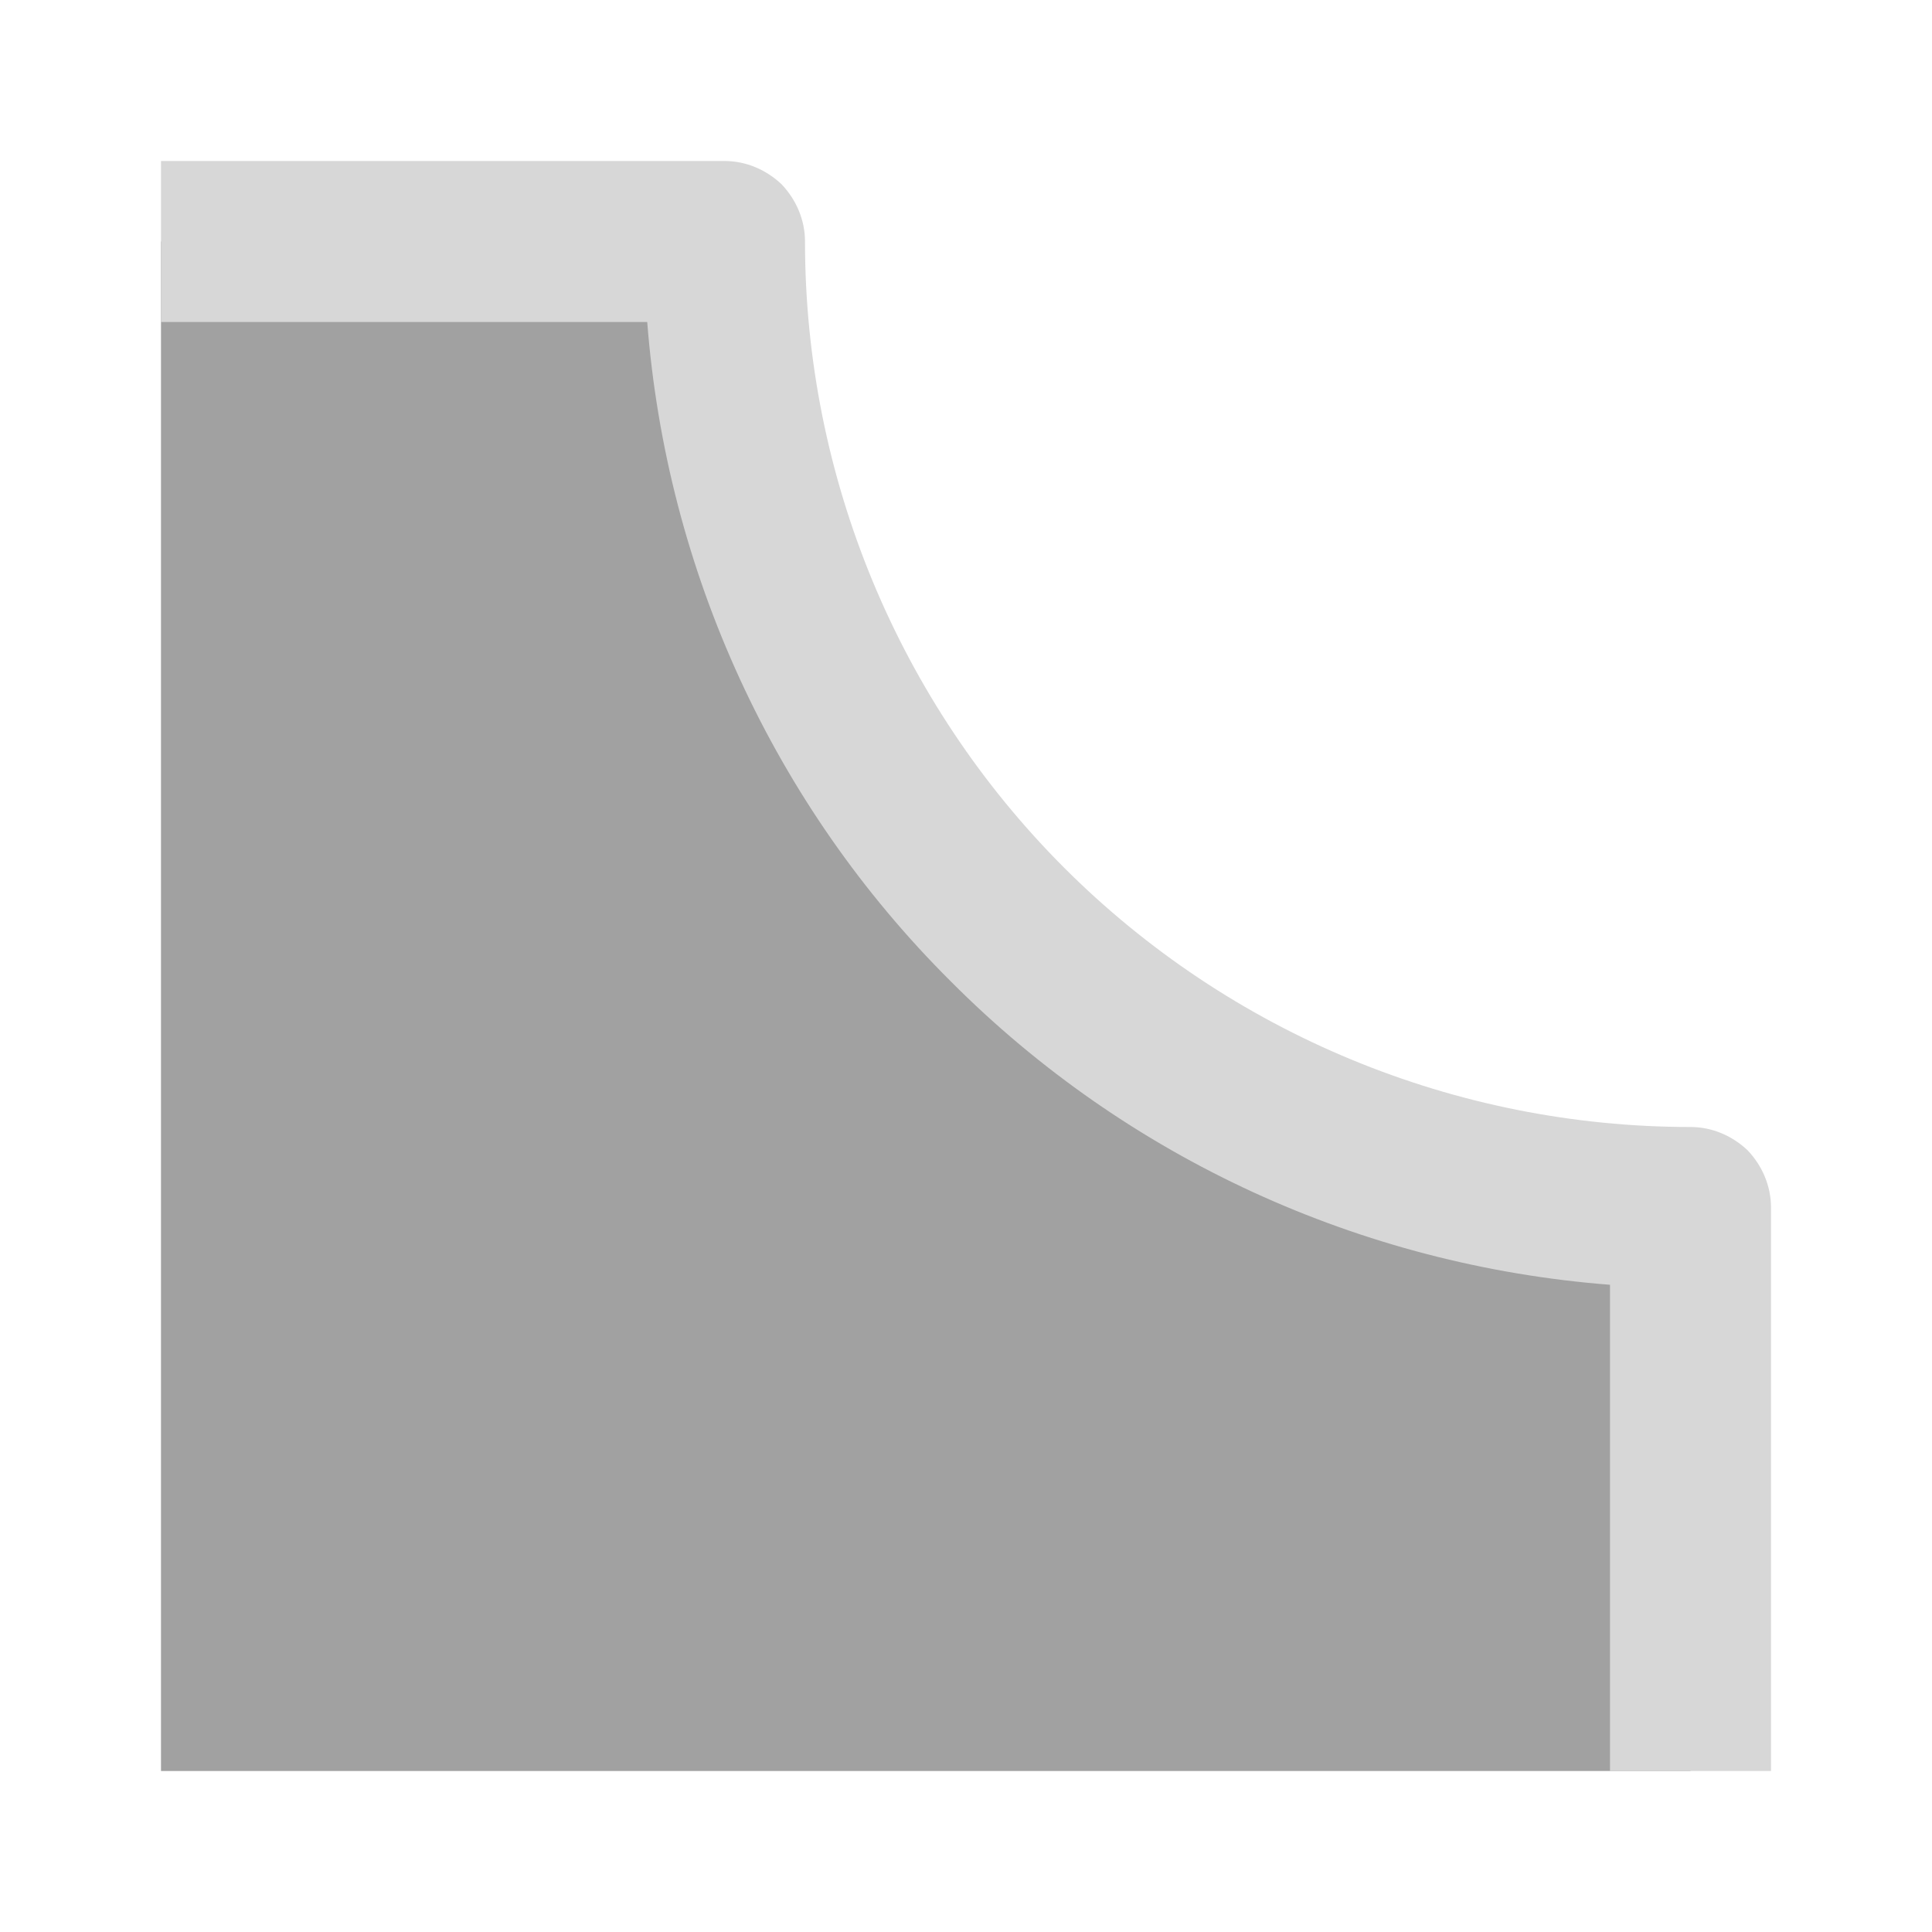<?xml version="1.0" encoding="UTF-8" standalone="no"?><!-- Generator: Gravit.io --><svg xmlns="http://www.w3.org/2000/svg" xmlns:xlink="http://www.w3.org/1999/xlink" style="isolation:isolate" viewBox="1978 1057 24 24" width="24" height="24"><g id="corners-round2"><g opacity="0"><rect x="1978" y="1057" width="24" height="24" transform="matrix(1,0,0,1,0,0)" id="Icon Background" fill="rgb(37,86,132)"/></g><path d=" M 1980 1060 L 1987 1060 C 1987 1066.623 1992.377 1072 1999 1072 L 1999 1079 L 1980 1079 L 1980 1060 Z " id="Fill-B" fill="rgb(161,161,161)"/><path d=" M 1998 1079 L 2000 1079 L 2000 1072 C 2000 1071.73 1999.89 1071.48 1999.71 1071.29 C 1999.52 1071.11 1999.27 1071 1999 1071 C 1996.08 1071 1993.28 1069.84 1991.22 1067.78 C 1989.16 1065.72 1988 1062.92 1988 1060 C 1988 1059.73 1987.89 1059.48 1987.71 1059.29 C 1987.52 1059.11 1987.27 1059 1987 1059 L 1980 1059 L 1980 1059 L 1980 1061 L 1982 1061 L 1982 1061 L 1982 1061 L 1982.625 1061 L 1986.04 1061 C 1986.28 1064.09 1987.61 1067 1989.81 1069.19 C 1992 1071.39 1994.91 1072.72 1998 1072.96 L 1998 1075 L 1998 1077 L 1998 1079 Z " id="Fill-A" fill="rgb(215,215,215)"/></g></svg>